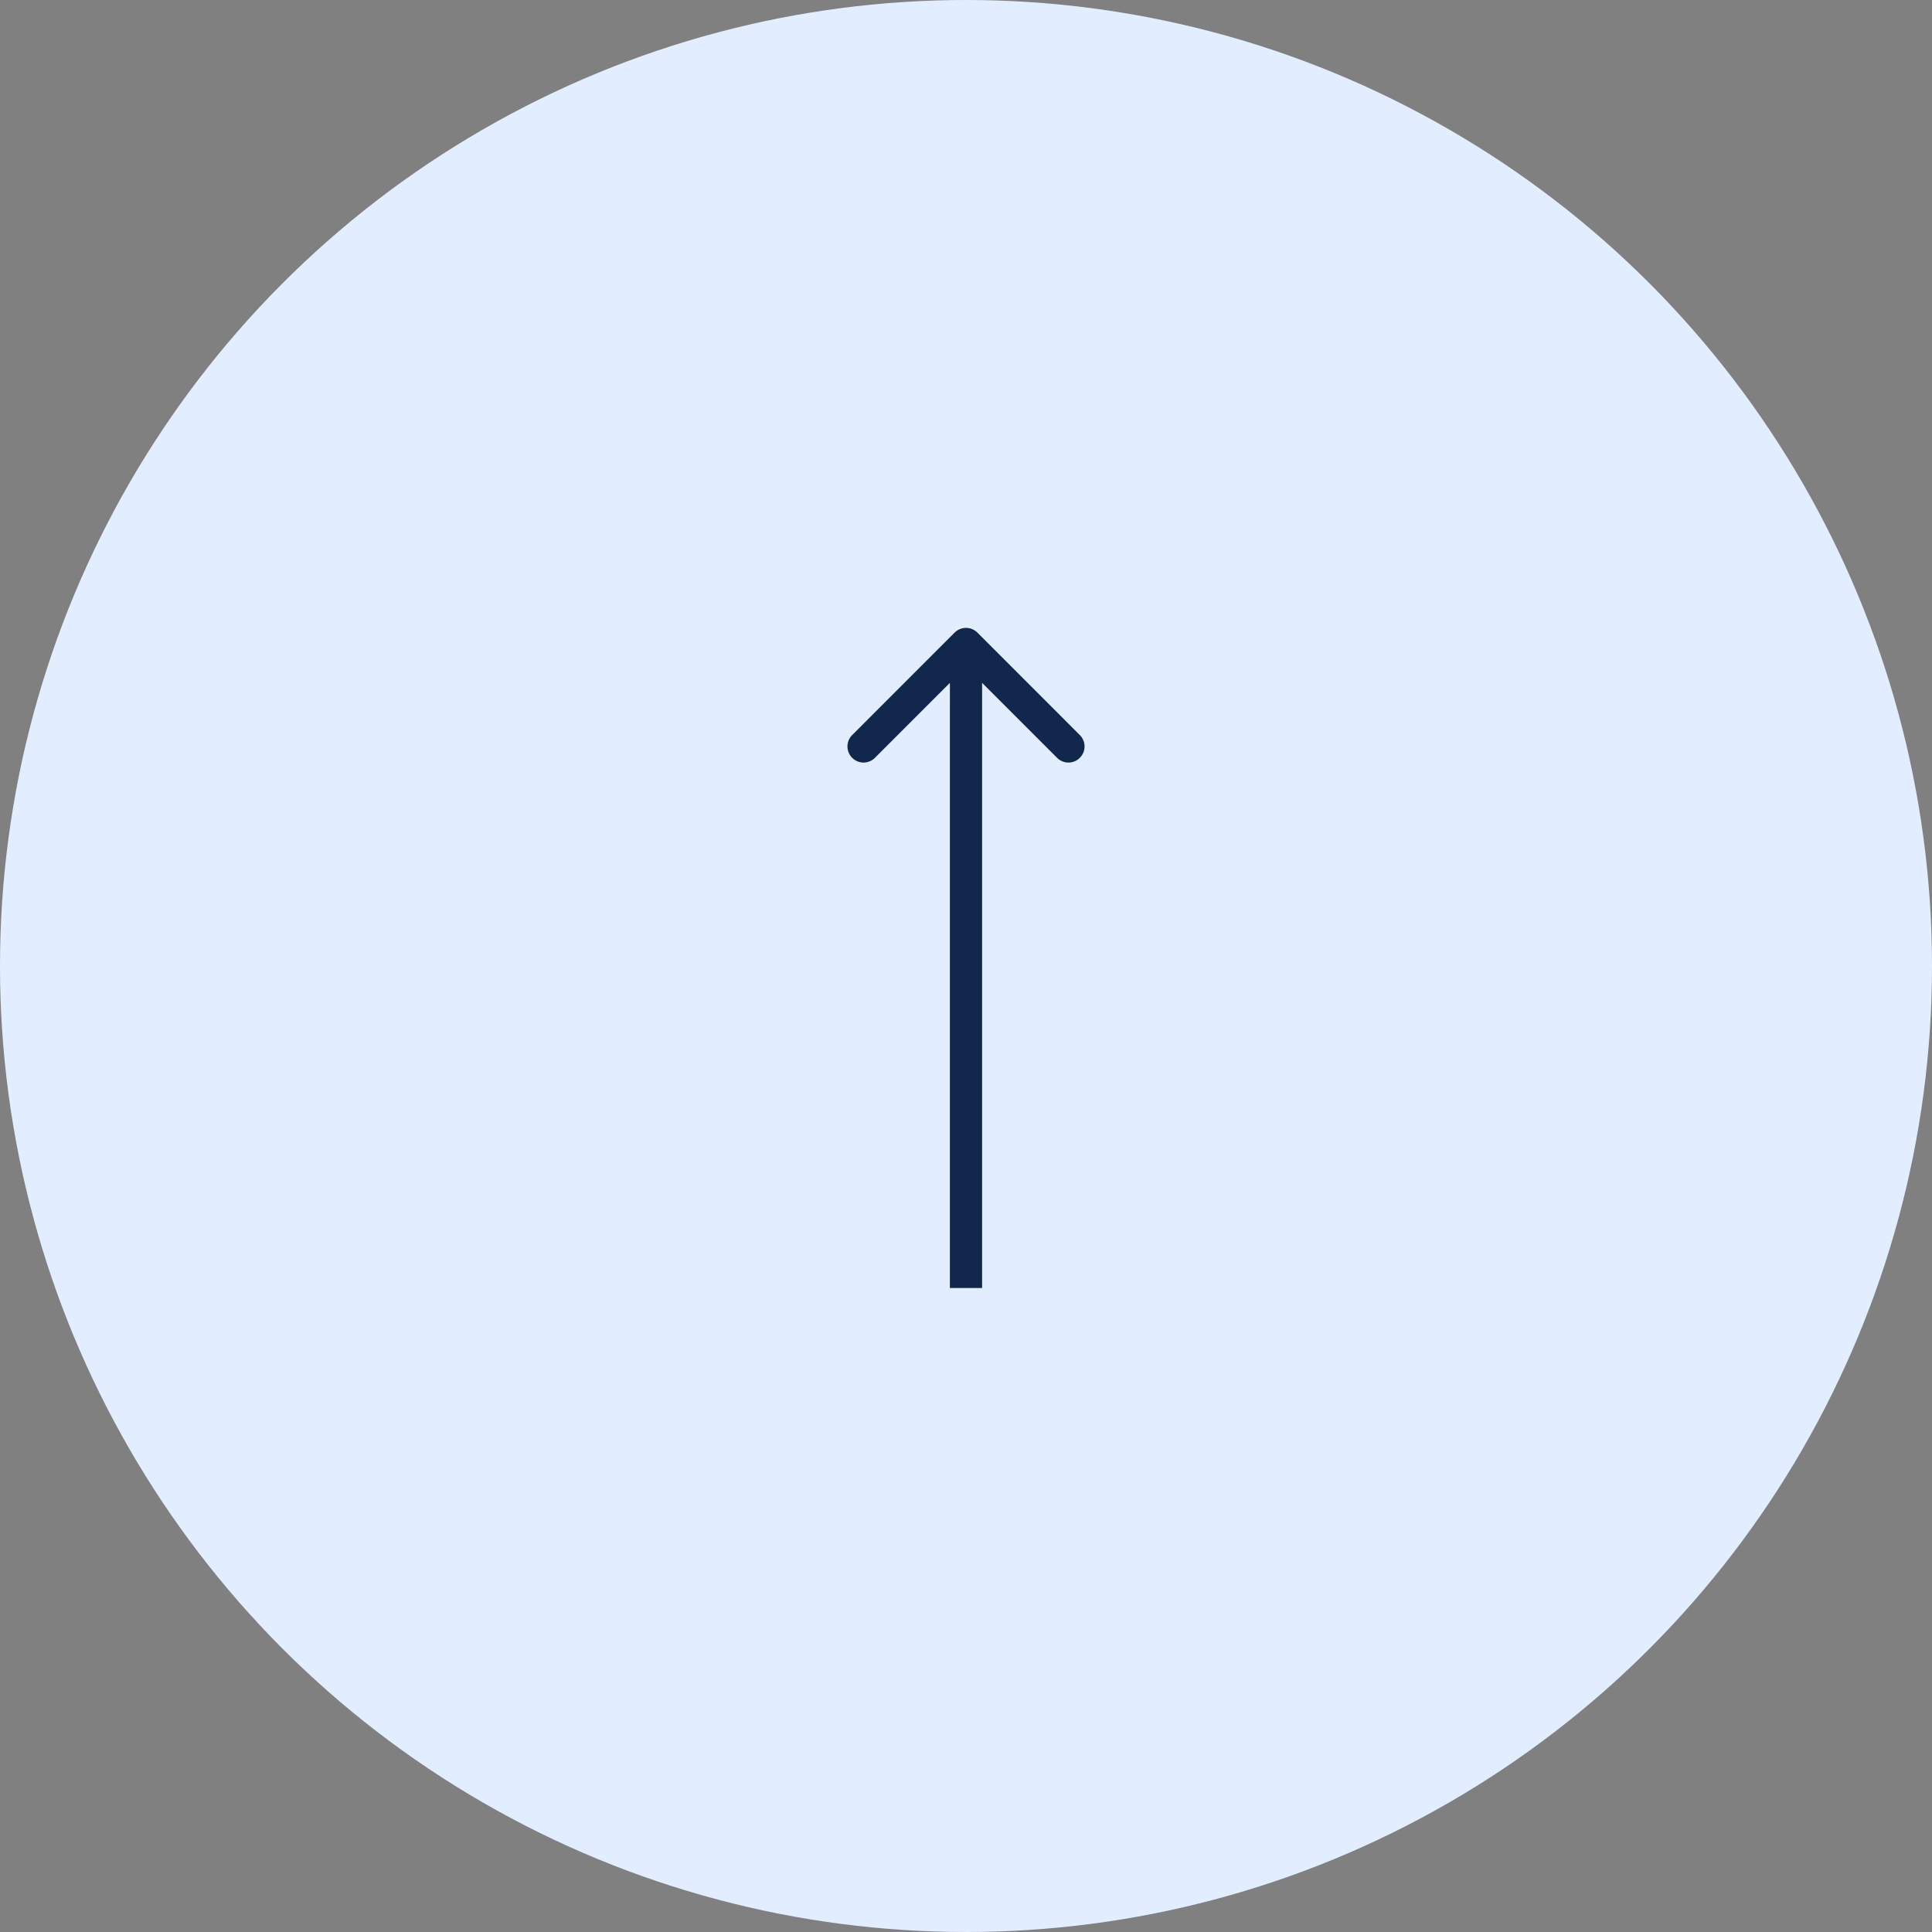 <svg width="60" height="60" viewBox="0 0 60 60" fill="none" xmlns="http://www.w3.org/2000/svg">
<rect x="0" y="0" width="60" height="60" fill="#808080" stroke="none"/>
<circle cx="30" cy="30" r="30" fill="#E2EEFF"/>
<path d="M30.354 19.646C30.158 19.451 29.842 19.451 29.646 19.646L26.465 22.828C26.269 23.024 26.269 23.34 26.465 23.535C26.66 23.731 26.976 23.731 27.172 23.535L30 20.707L32.828 23.535C33.024 23.731 33.34 23.731 33.535 23.535C33.731 23.34 33.731 23.024 33.535 22.828L30.354 19.646ZM30.5 40L30.5 20L29.5 20L29.5 40L30.5 40Z" fill="#11274B"/>
</svg>
